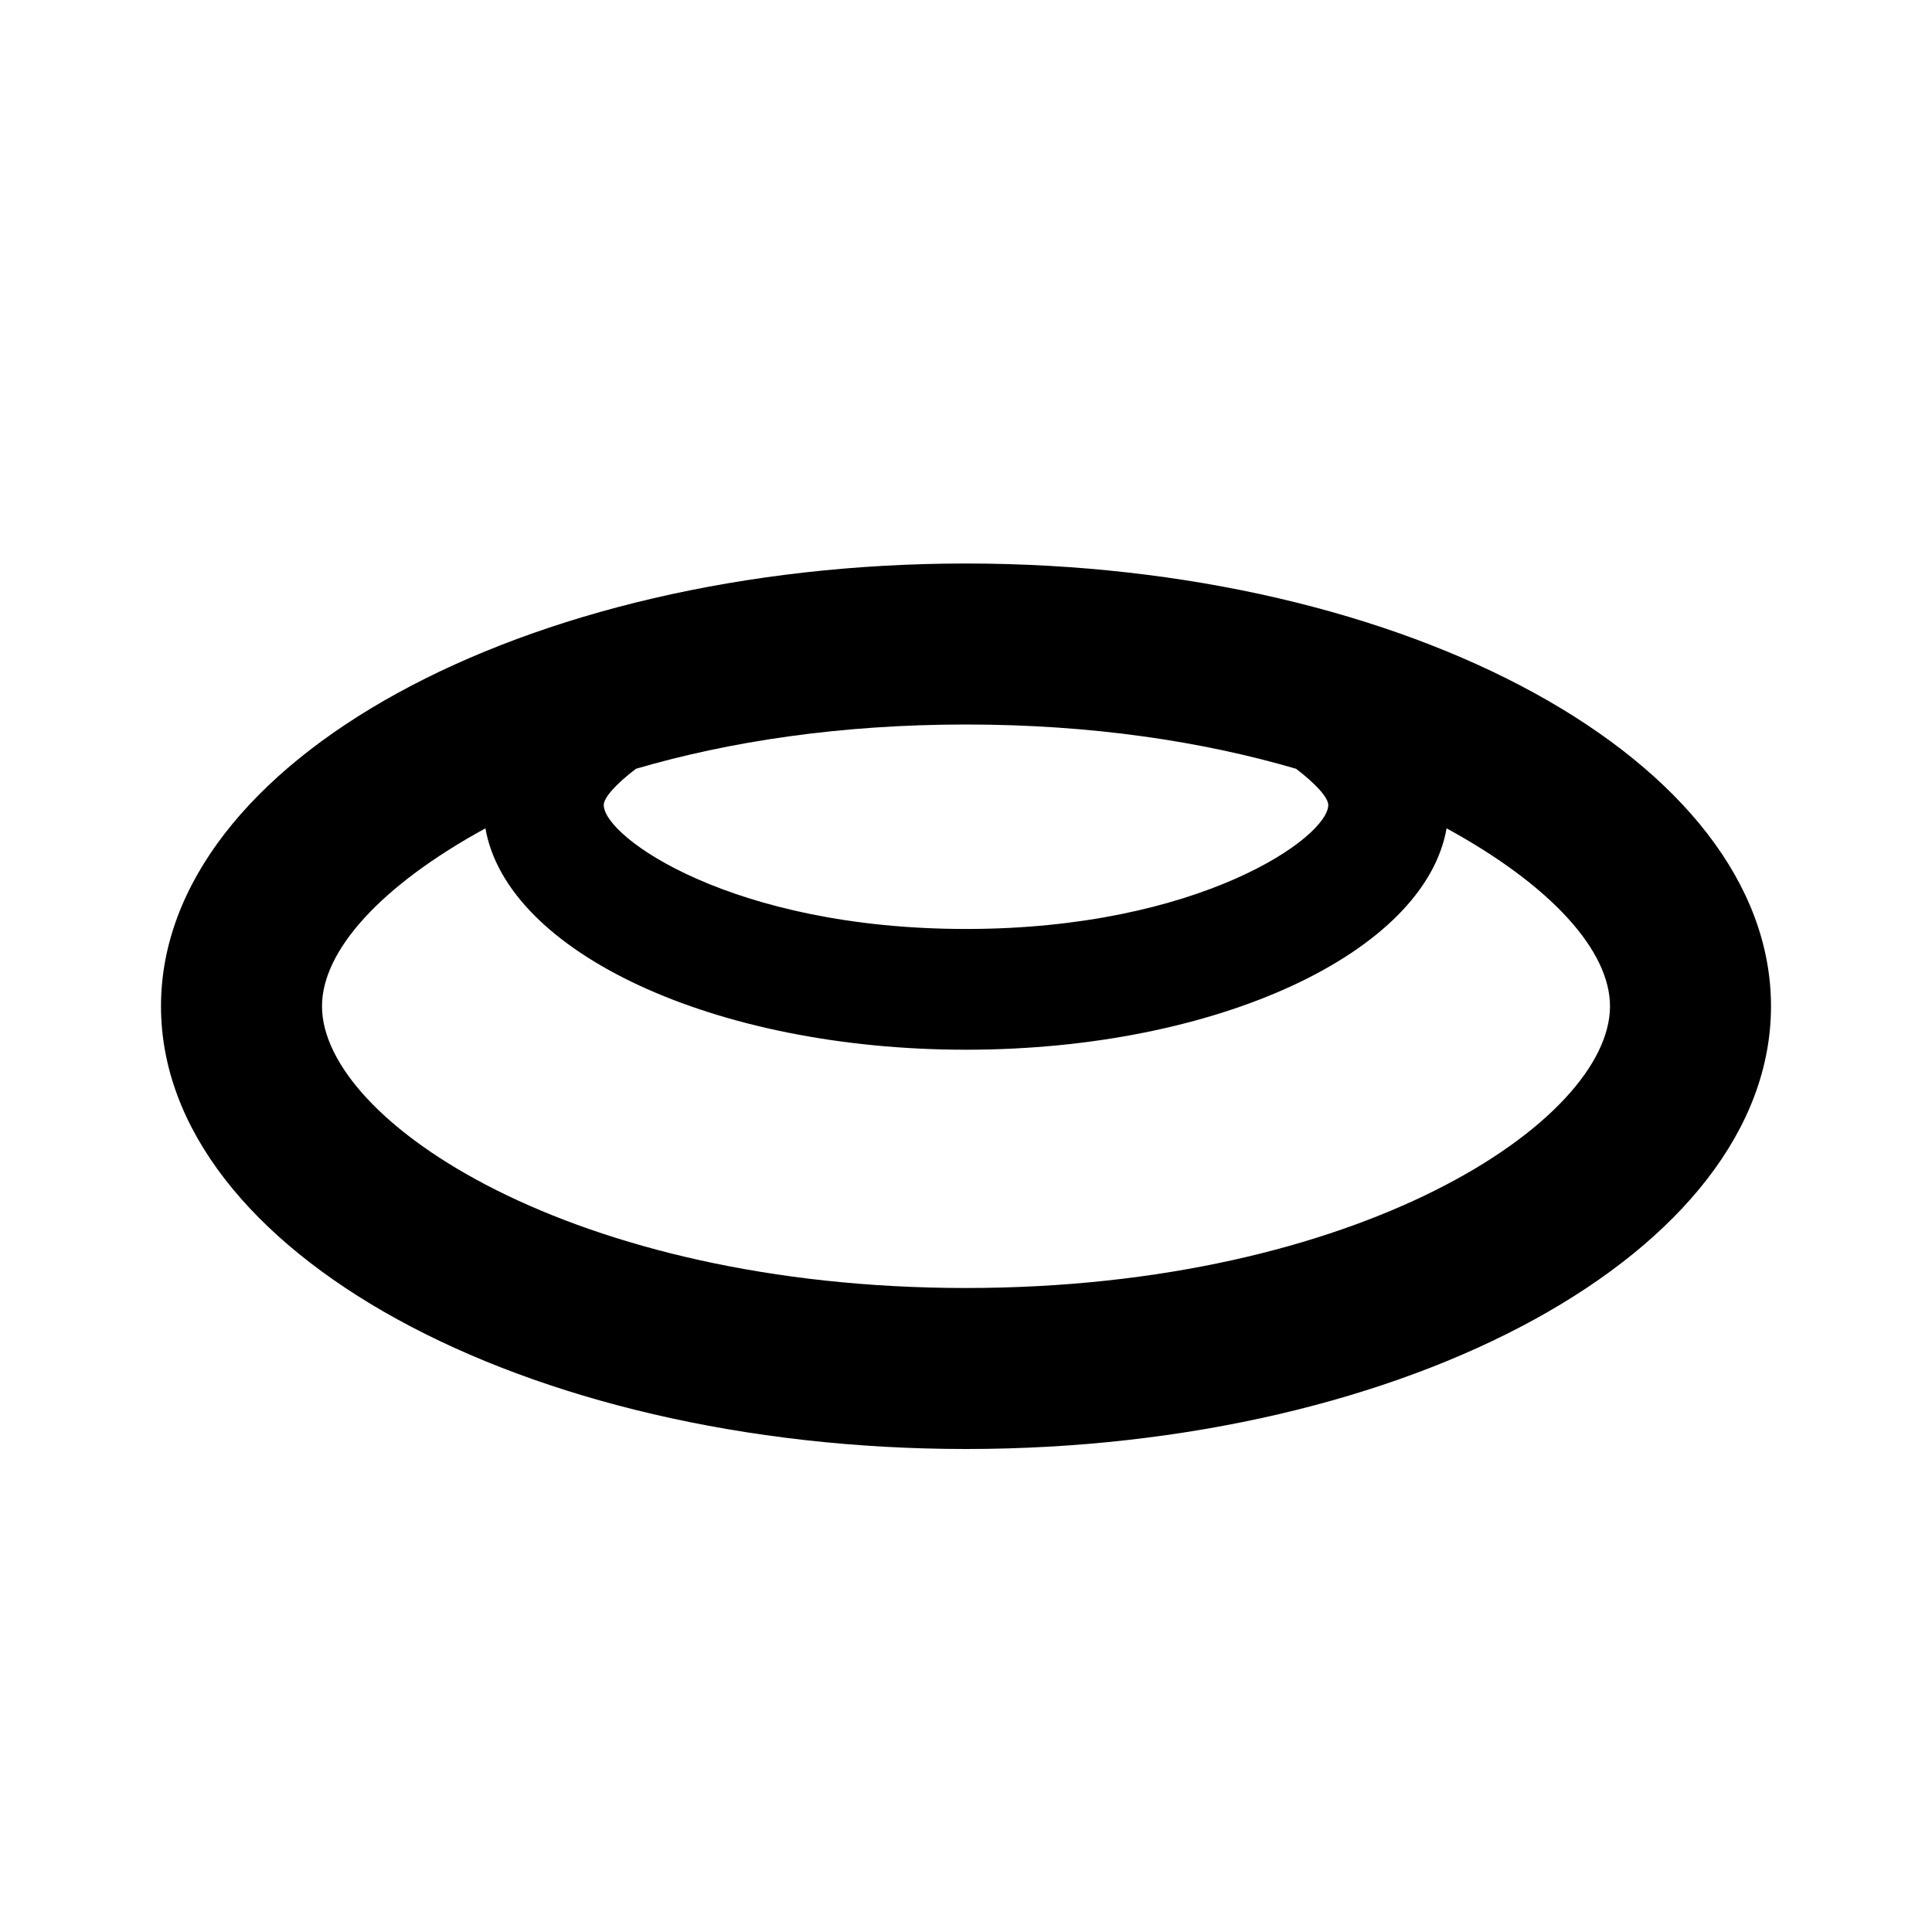 <svg xmlns="http://www.w3.org/2000/svg" viewBox="0 0 24 24"><path d="M12 7C6.5 7 2 9.46 2 12.5S6.5 18 12 18s10-2.46 10-5.5S17.5 7 12 7m4.5 3c0 .4-1.6 1.54-4.5 1.54S7.5 10.4 7.5 10c0-.09.15-.26.4-.45C9.06 9.21 10.44 9 12 9s2.94.21 4.1.55c.25.19.4.36.4.45M12 16c-4.88 0-8-2.07-8-3.5 0-.69.73-1.5 2.03-2.21.27 1.54 2.84 2.75 5.97 2.75s5.7-1.21 5.97-2.75C19.27 11 20 11.81 20 12.5c0 1.43-3.12 3.5-8 3.5z"/></svg>